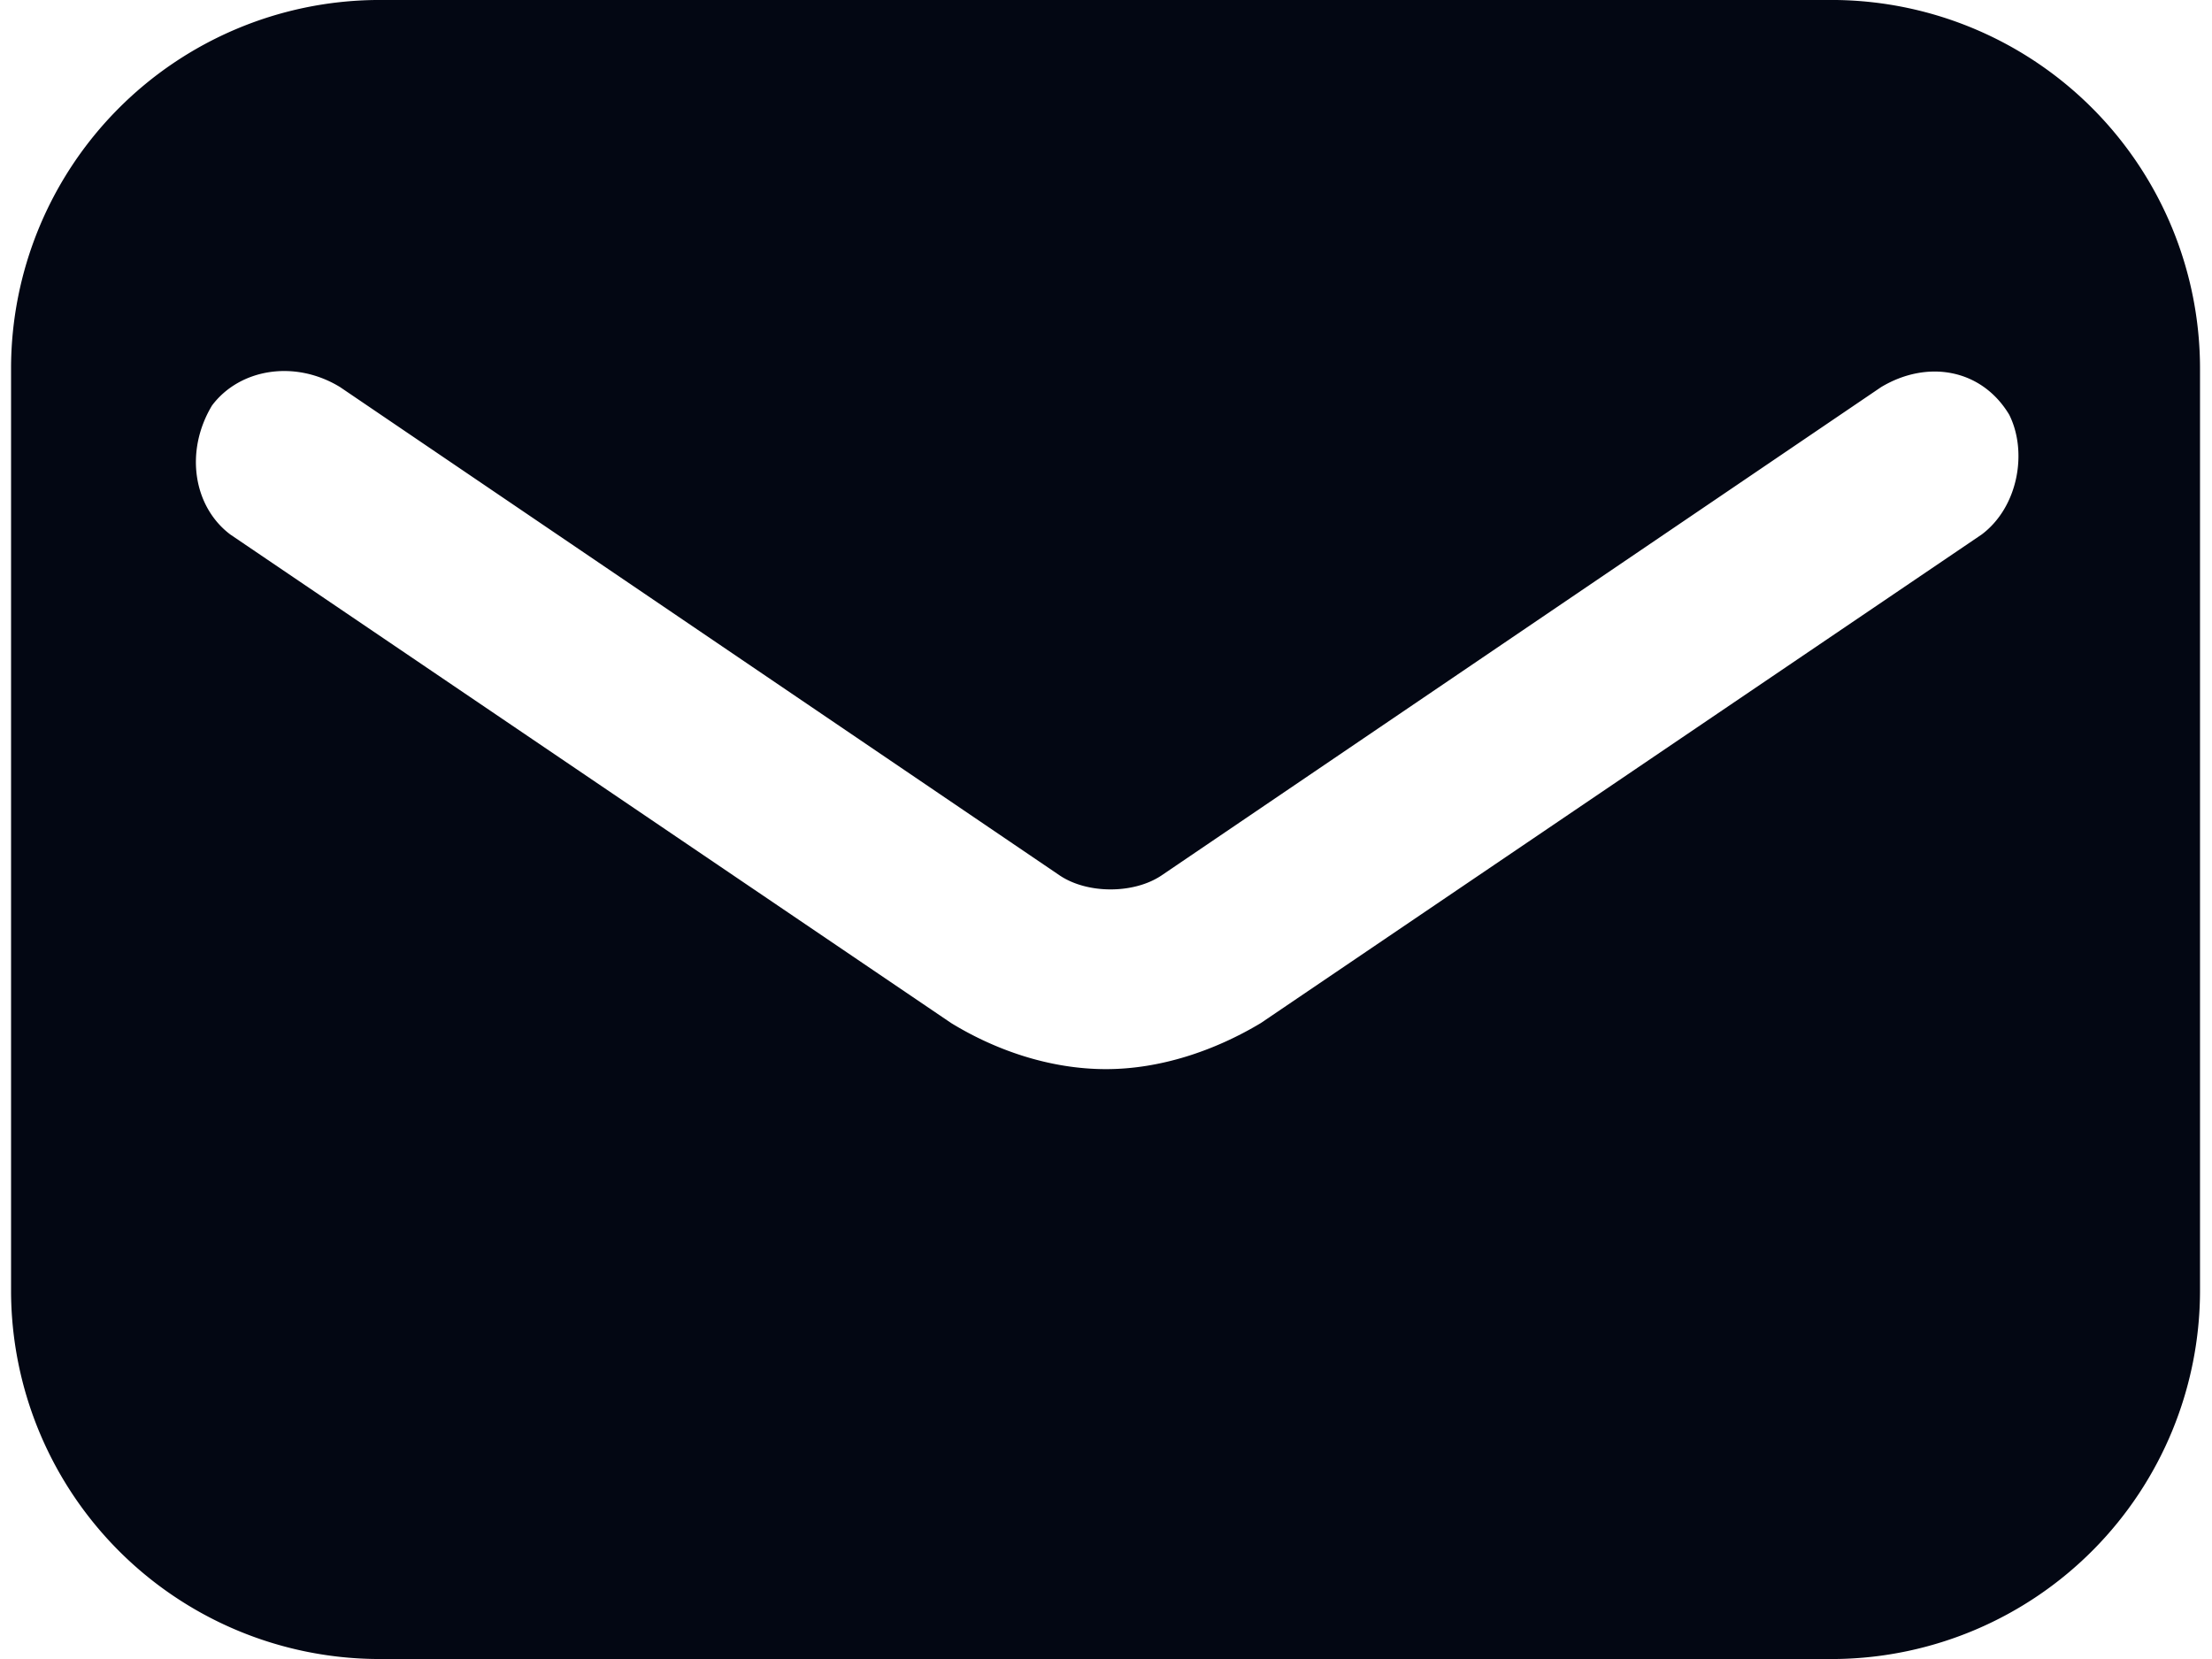 <svg xmlns="http://www.w3.org/2000/svg" width="24" height="18" fill="none"><path fill="#030713" d="M19.92 0H4.08A4 4 0 0 0 .12 4v10a4 4 0 0 0 3.96 4h15.84a4 4 0 0 0 3.95-4V4a4 4 0 0 0-3.95-4Zm1.58 5.8-7.82 5.3c-.5.3-1.09.5-1.68.5-.6 0-1.19-.2-1.68-.5L2.5 5.8c-.4-.3-.5-.9-.2-1.4.3-.4.9-.5 1.39-.2l7.81 5.3c.3.2.8.2 1.1 0l7.81-5.3c.5-.3 1.09-.2 1.39.3.2.4.1 1-.3 1.3Z"/></svg>